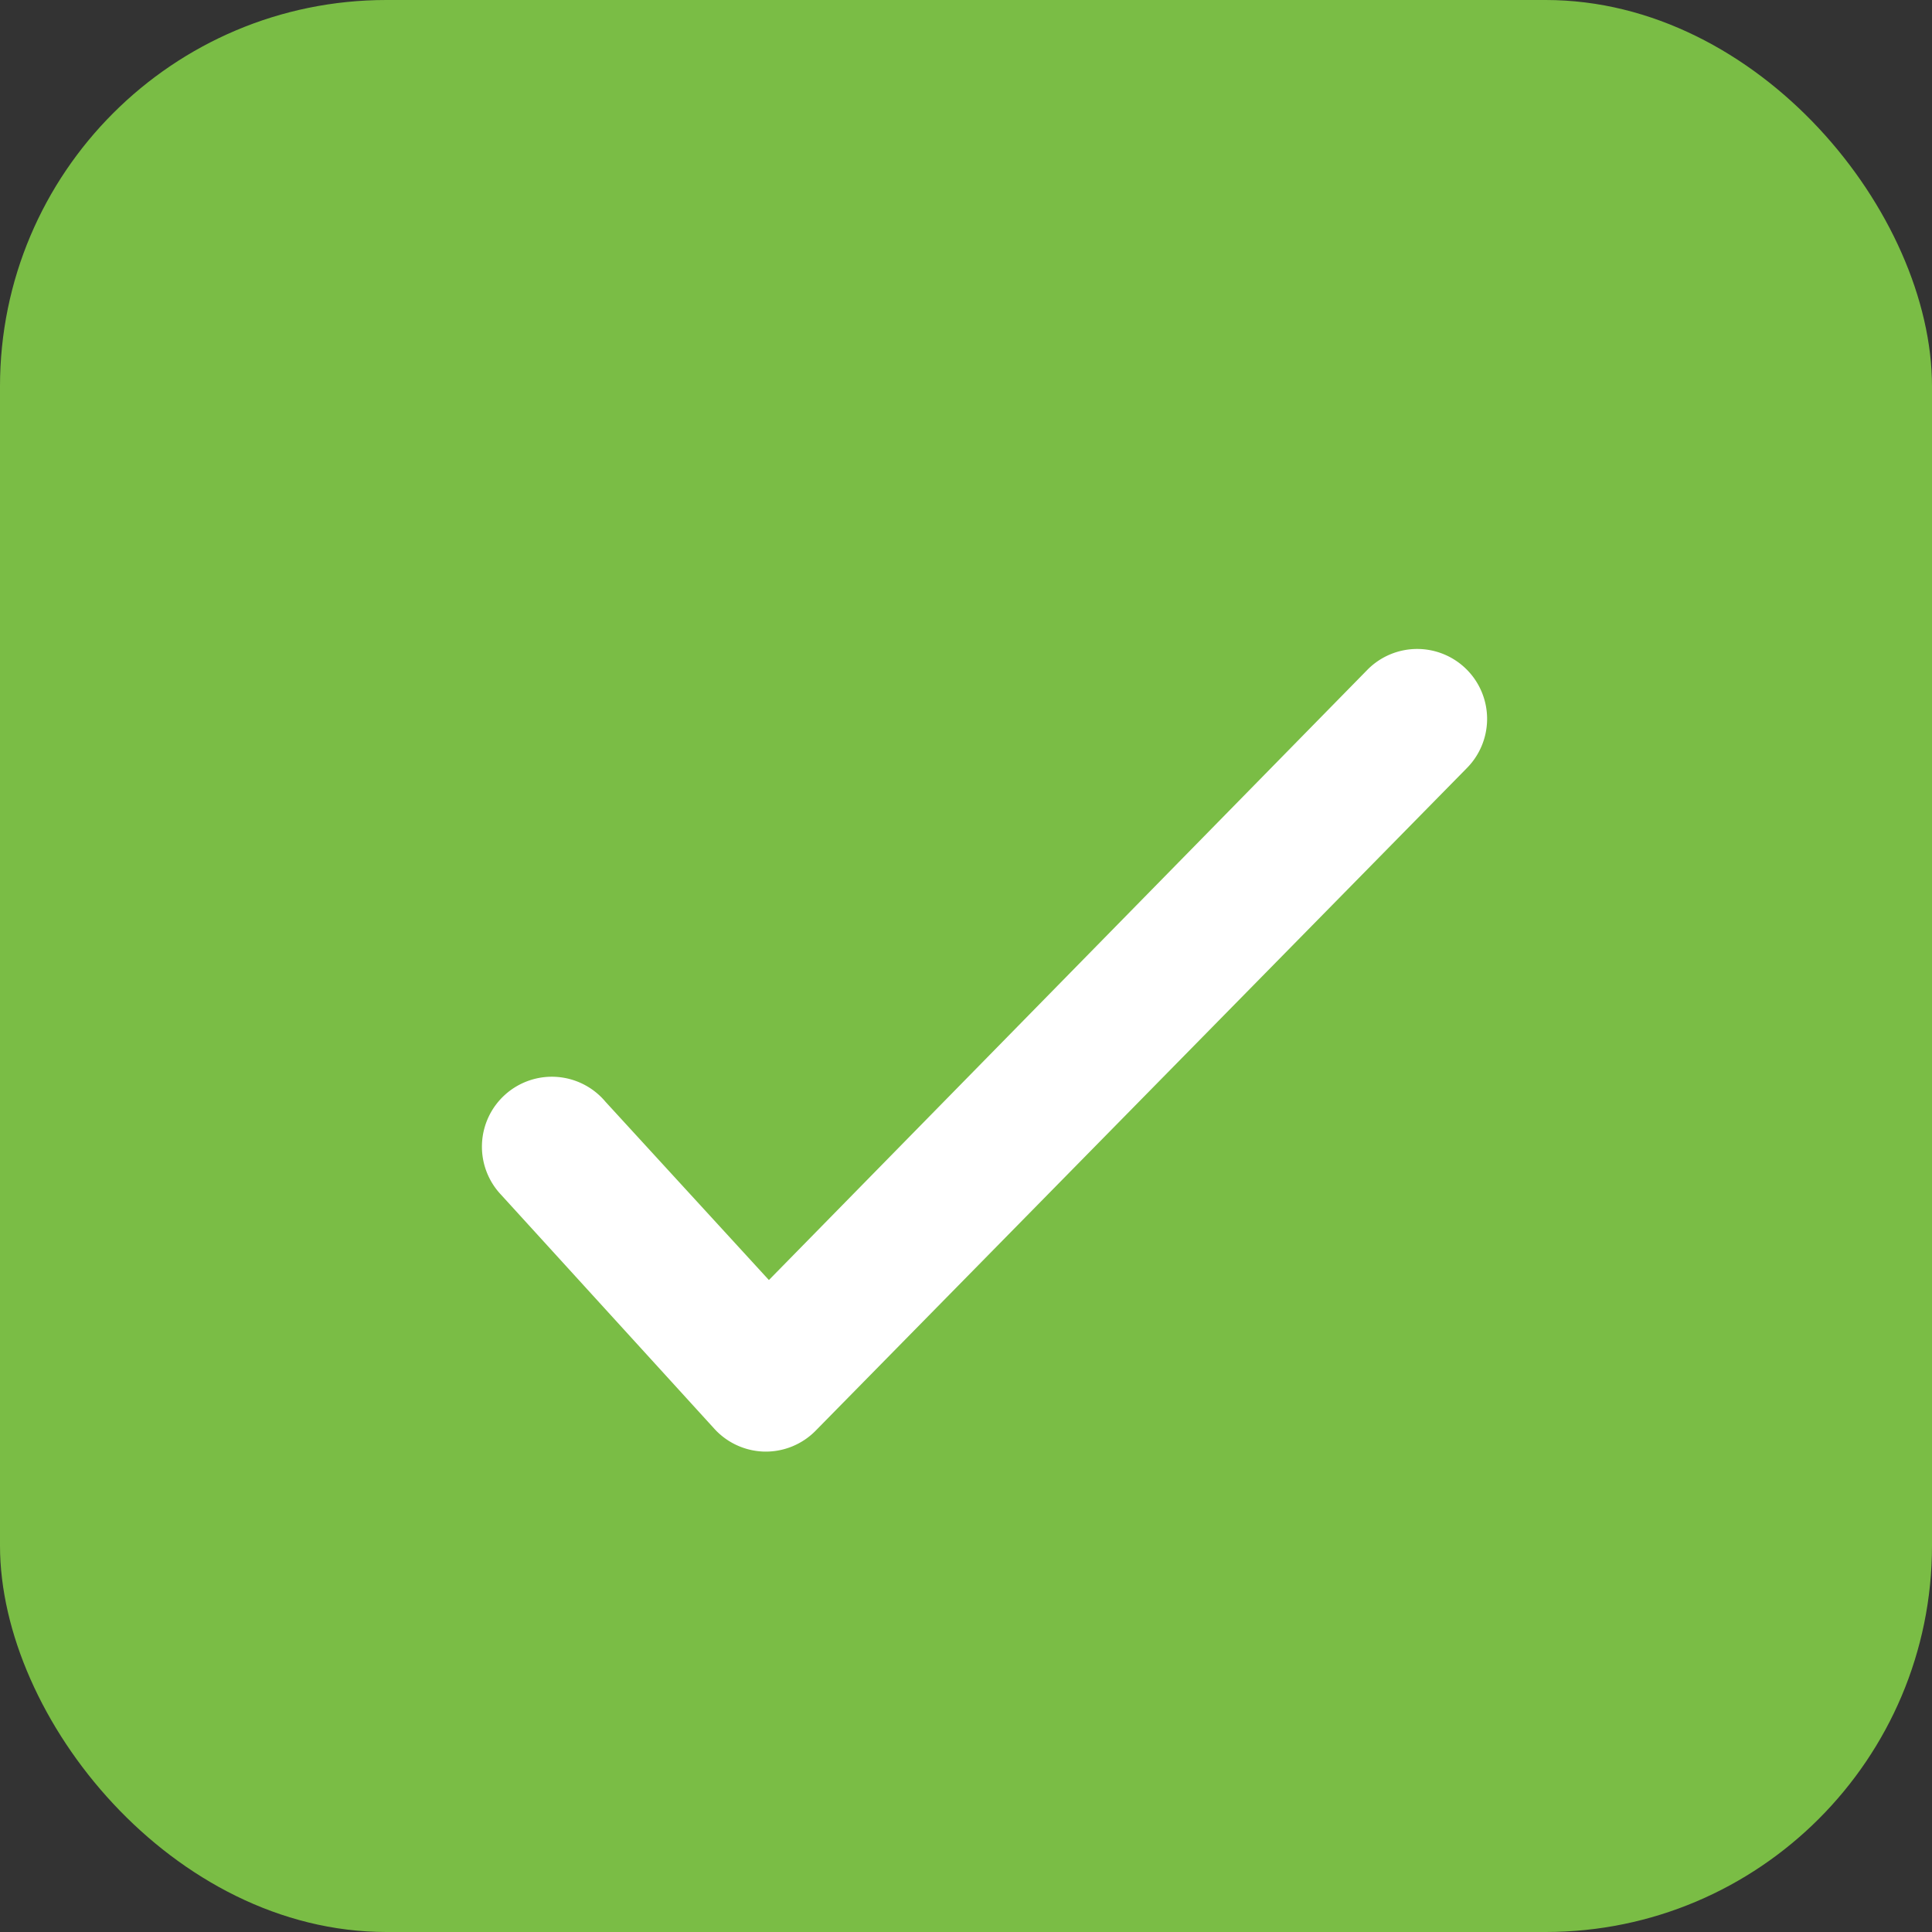 <svg id="accept" xmlns="http://www.w3.org/2000/svg" width="35" height="35" viewBox="0 0 35 35">
  <rect x="0" y="0" width="35" height="35" fill="#333333" stroke="none"/>
  <rect id="Rectangle_20864" data-name="Rectangle 20864" width="35" height="35" rx="7" fill="#7bbf46" opacity="0.99"/>
  <g id="check" transform="translate(-24.712 50.44)">
    <g id="Group_79982" data-name="Group 79982" transform="translate(34.06 -39.73)">
      <g id="Group_79981" data-name="Group 79981">
        <path id="Path_84539" data-name="Path 84539" d="M16.255.238A.917.917,0,0,0,14.961.3L4.461,12.192,1.066,8.857A.917.917,0,1,0-.241,10.142l4.075,4.026a.916.916,0,0,0,.654.274H4.5a.917.917,0,0,0,.661-.3L16.318,1.533A.917.917,0,0,0,16.255.238Z" transform="translate(0.756 0.579) rotate(3)" fill="#fff" stroke="#fff" stroke-width="0.7"/>
      </g>
    </g>
  </g>
</svg>
